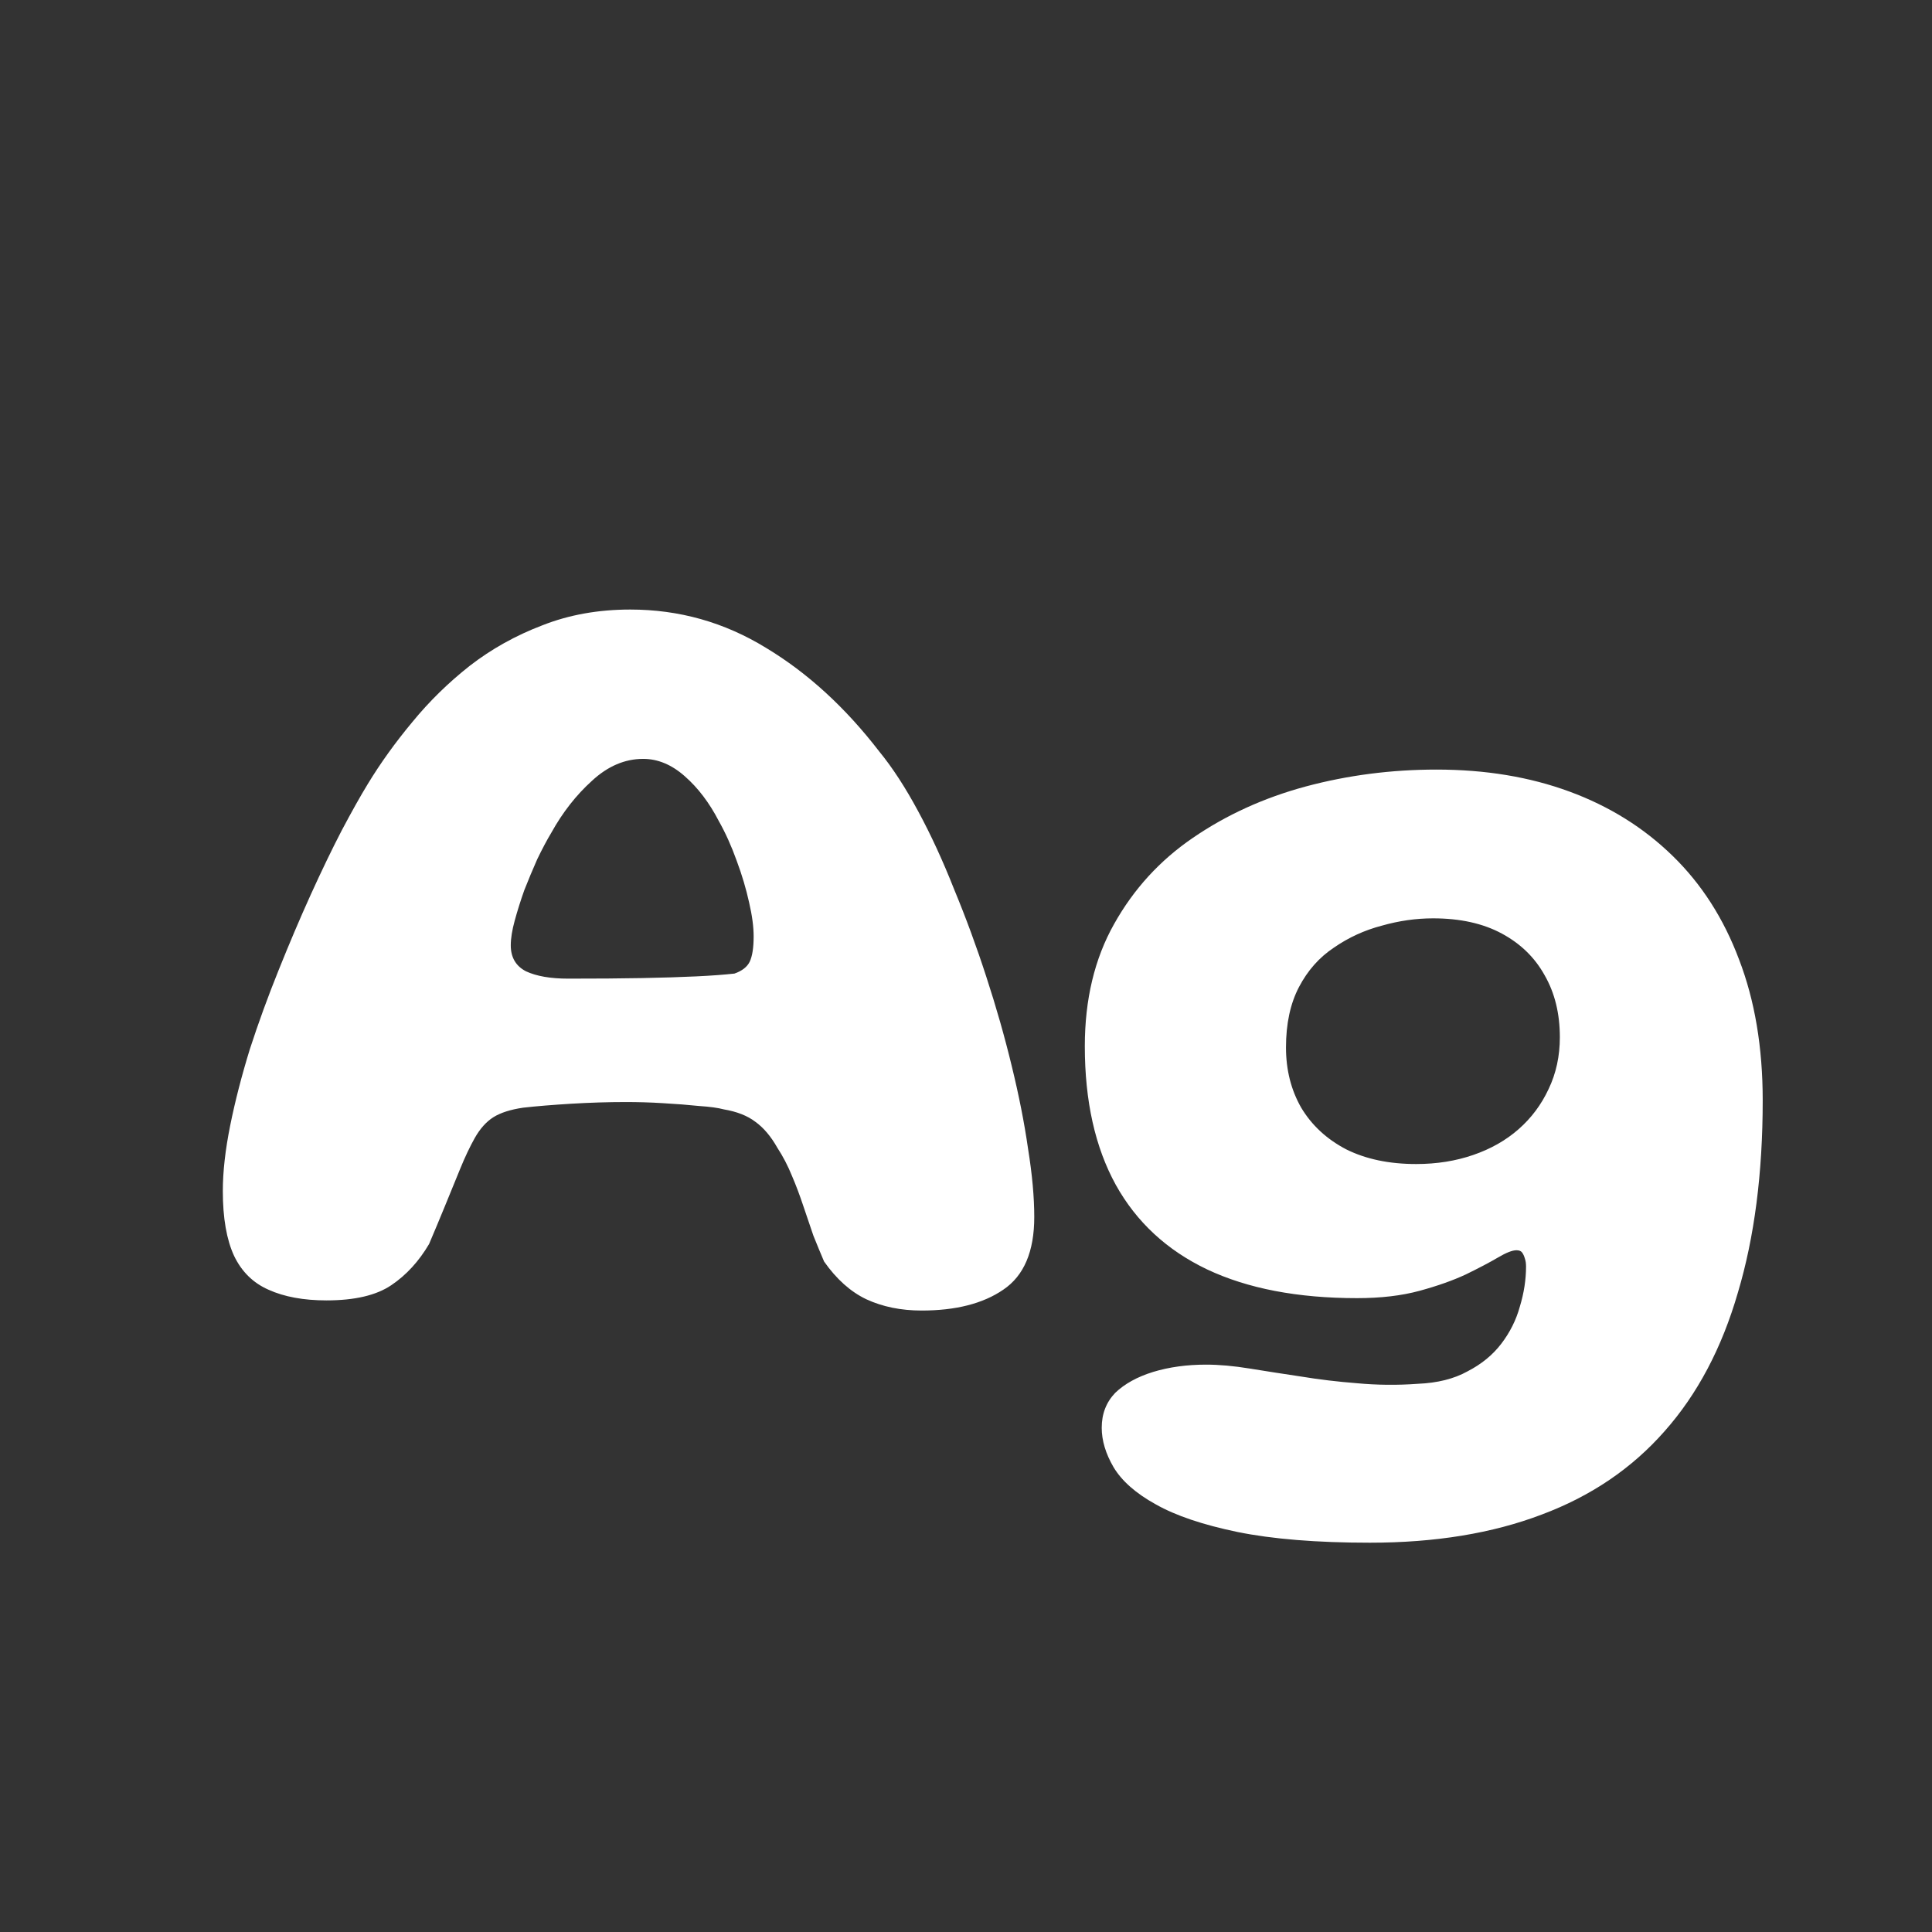 <svg width="24" height="24" viewBox="0 0 24 24" fill="none" xmlns="http://www.w3.org/2000/svg">
<rect x="0" y="0" width="24" height="24" fill="#333333" stroke="none"/>
<path d="M11.448 16.28C11.192 16.28 10.963 16.233 10.762 16.14C10.566 16.047 10.391 15.89 10.237 15.671C10.195 15.573 10.151 15.466 10.104 15.349C10.062 15.227 10.02 15.104 9.978 14.978C9.936 14.852 9.89 14.728 9.838 14.607C9.787 14.481 9.726 14.364 9.656 14.257C9.577 14.117 9.486 14.009 9.383 13.935C9.285 13.86 9.155 13.809 8.991 13.781C8.921 13.762 8.819 13.748 8.683 13.739C8.548 13.725 8.399 13.713 8.235 13.704C8.077 13.694 7.923 13.69 7.773 13.69C7.554 13.69 7.328 13.697 7.094 13.711C6.866 13.725 6.667 13.741 6.499 13.76C6.341 13.783 6.217 13.823 6.128 13.879C6.04 13.935 5.963 14.021 5.897 14.138C5.837 14.245 5.776 14.373 5.715 14.523C5.655 14.672 5.592 14.826 5.526 14.985C5.461 15.143 5.396 15.3 5.33 15.454C5.204 15.668 5.048 15.839 4.861 15.965C4.675 16.091 4.406 16.154 4.056 16.154C3.772 16.154 3.531 16.11 3.335 16.021C3.144 15.937 3.002 15.797 2.908 15.601C2.815 15.4 2.768 15.132 2.768 14.796C2.768 14.553 2.799 14.283 2.859 13.984C2.92 13.681 3.002 13.363 3.104 13.032C3.212 12.7 3.331 12.374 3.461 12.052C3.592 11.725 3.725 11.412 3.86 11.114C3.996 10.815 4.124 10.549 4.245 10.316C4.371 10.078 4.479 9.886 4.567 9.742C4.726 9.48 4.91 9.224 5.12 8.972C5.33 8.715 5.568 8.482 5.834 8.272C6.105 8.062 6.406 7.894 6.737 7.768C7.069 7.637 7.433 7.572 7.829 7.572C8.436 7.572 8.998 7.73 9.516 8.048C10.034 8.36 10.503 8.79 10.923 9.336C11.087 9.536 11.248 9.784 11.406 10.078C11.565 10.372 11.714 10.696 11.854 11.051C11.999 11.401 12.132 11.762 12.253 12.136C12.375 12.509 12.48 12.878 12.568 13.242C12.657 13.606 12.725 13.949 12.771 14.271C12.823 14.593 12.848 14.875 12.848 15.118C12.848 15.547 12.72 15.848 12.463 16.021C12.211 16.194 11.873 16.28 11.448 16.28ZM9.124 12.094C9.218 12.061 9.281 12.012 9.313 11.947C9.346 11.877 9.362 11.772 9.362 11.632C9.362 11.515 9.344 11.375 9.306 11.212C9.269 11.044 9.218 10.871 9.152 10.694C9.087 10.512 9.012 10.346 8.928 10.197C8.812 9.973 8.672 9.788 8.508 9.644C8.345 9.499 8.172 9.427 7.99 9.427C7.762 9.427 7.549 9.518 7.353 9.7C7.157 9.877 6.989 10.092 6.849 10.344C6.793 10.437 6.735 10.547 6.674 10.673C6.618 10.799 6.565 10.927 6.513 11.058C6.467 11.188 6.427 11.315 6.394 11.436C6.362 11.553 6.345 11.655 6.345 11.744C6.345 11.893 6.408 12.001 6.534 12.066C6.665 12.127 6.84 12.157 7.059 12.157C7.409 12.157 7.715 12.155 7.976 12.15C8.238 12.145 8.462 12.138 8.648 12.129C8.84 12.12 8.998 12.108 9.124 12.094ZM17.018 19.164C16.355 19.164 15.807 19.119 15.373 19.031C14.944 18.942 14.605 18.828 14.358 18.688C14.111 18.552 13.936 18.398 13.833 18.226C13.735 18.058 13.686 17.895 13.686 17.736C13.686 17.563 13.742 17.419 13.854 17.302C13.971 17.19 14.127 17.104 14.323 17.043C14.524 16.982 14.743 16.952 14.981 16.952C15.145 16.952 15.326 16.968 15.527 17.001C15.728 17.034 15.938 17.066 16.157 17.099C16.381 17.136 16.614 17.164 16.857 17.183C17.105 17.206 17.357 17.209 17.613 17.19C17.856 17.18 18.061 17.129 18.229 17.036C18.402 16.947 18.542 16.833 18.649 16.693C18.756 16.553 18.834 16.399 18.88 16.231C18.931 16.063 18.957 15.897 18.957 15.734C18.957 15.697 18.953 15.664 18.943 15.636C18.934 15.603 18.922 15.578 18.908 15.559C18.894 15.54 18.871 15.531 18.838 15.531C18.787 15.531 18.71 15.561 18.607 15.622C18.505 15.682 18.372 15.752 18.208 15.832C18.049 15.906 17.858 15.974 17.634 16.035C17.41 16.096 17.151 16.126 16.857 16.126C16.12 16.126 15.499 16.007 14.995 15.769C14.496 15.531 14.118 15.181 13.861 14.719C13.604 14.252 13.476 13.678 13.476 12.997C13.476 12.414 13.598 11.907 13.84 11.478C14.083 11.044 14.409 10.687 14.82 10.407C15.236 10.122 15.702 9.91 16.22 9.77C16.743 9.63 17.284 9.56 17.844 9.56C18.451 9.56 19.002 9.651 19.496 9.833C19.991 10.015 20.418 10.281 20.777 10.631C21.137 10.981 21.412 11.41 21.603 11.919C21.799 12.428 21.897 13.011 21.897 13.669C21.897 14.574 21.794 15.37 21.589 16.056C21.389 16.747 21.085 17.32 20.679 17.778C20.273 18.24 19.765 18.585 19.153 18.814C18.542 19.047 17.83 19.164 17.018 19.164ZM17.592 14.46C17.849 14.46 18.084 14.422 18.299 14.348C18.518 14.273 18.707 14.166 18.866 14.026C19.025 13.886 19.148 13.72 19.237 13.529C19.331 13.333 19.377 13.118 19.377 12.885C19.377 12.591 19.314 12.334 19.188 12.115C19.067 11.896 18.89 11.723 18.656 11.597C18.423 11.471 18.138 11.408 17.802 11.408C17.592 11.408 17.38 11.438 17.165 11.499C16.951 11.555 16.752 11.646 16.57 11.772C16.388 11.893 16.244 12.056 16.136 12.262C16.029 12.467 15.975 12.717 15.975 13.011C15.975 13.291 16.038 13.54 16.164 13.76C16.295 13.979 16.482 14.152 16.724 14.278C16.967 14.399 17.256 14.46 17.592 14.46Z" fill="white"/>
</svg>
